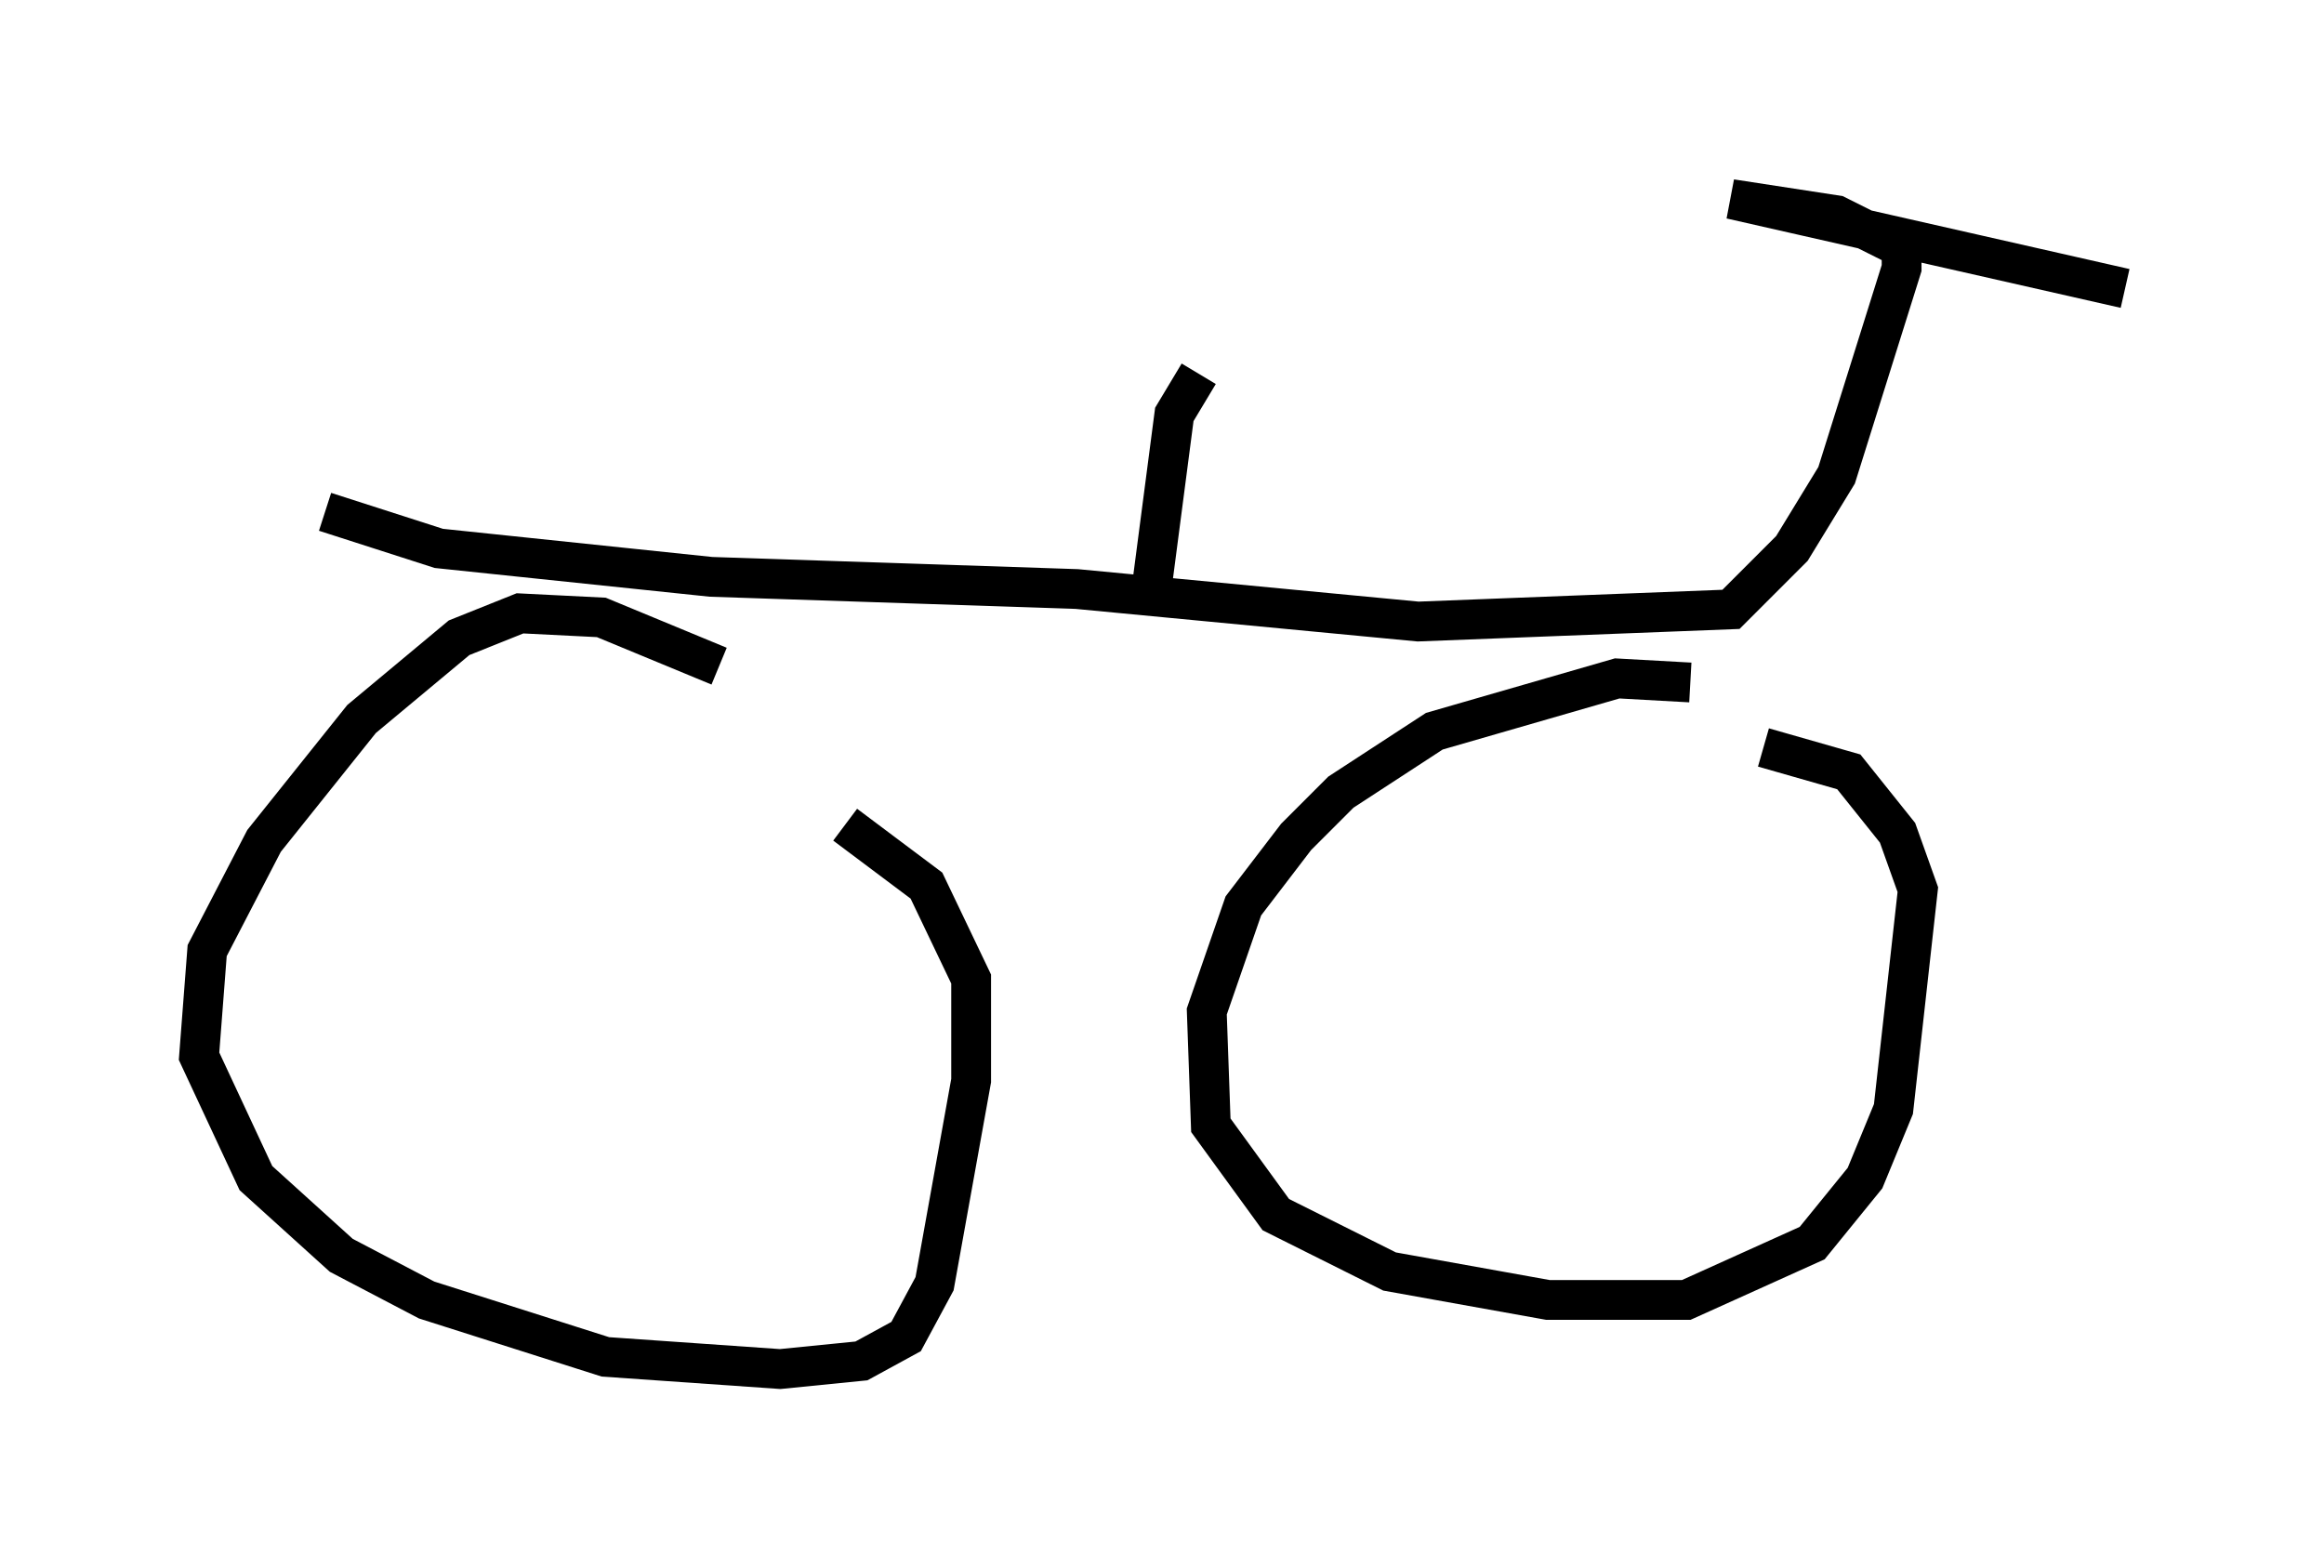 <?xml version="1.0" encoding="utf-8" ?>
<svg baseProfile="full" height="39.4" version="1.1" width="58.388" xmlns="http://www.w3.org/2000/svg" xmlns:ev="http://www.w3.org/2001/xml-events" xmlns:xlink="http://www.w3.org/1999/xlink"><defs /><rect fill="white" height="39.4" width="58.388" x="0" y="0" /><path d="M18.067, 17.352 m0.0, -0.613 l-2.96, -1.225 -2.042, -0.102 l-1.531, 0.613 -2.45, 2.042 l-2.45, 3.063 -1.429, 2.756 l-0.204, 2.654 1.429, 3.063 l2.144, 1.94 2.144, 1.123 l4.492, 1.429 4.39, 0.306 l2.042, -0.204 1.123, -0.613 l0.715, -1.327 0.919, -5.104 l0.0, -2.552 -1.123, -2.348 l-2.042, -1.531 m21.234, -3.573 l-1.838, -0.102 -4.594, 1.327 l-2.348, 1.531 -1.123, 1.123 l-1.327, 1.735 -0.919, 2.654 l0.102, 2.858 1.633, 2.246 l2.858, 1.429 3.981, 0.715 l3.471, 0.0 3.165, -1.429 l1.327, -1.633 0.715, -1.735 l0.613, -5.513 -0.51, -1.429 l-1.225, -1.531 -2.144, -0.613 m-36.138, -5.921 l2.858, 0.919 6.84, 0.715 l9.188, 0.306 8.575, 0.817 l7.861, -0.306 1.531, -1.531 l1.123, -1.838 1.633, -5.206 l0.0, -0.51 -1.633, -0.817 l-2.654, -0.408 9.902, 2.246 m-24.5, 7.861 l0.613, -4.696 0.613, -1.021 " fill="none" stroke="black" stroke-width="1" /></svg>